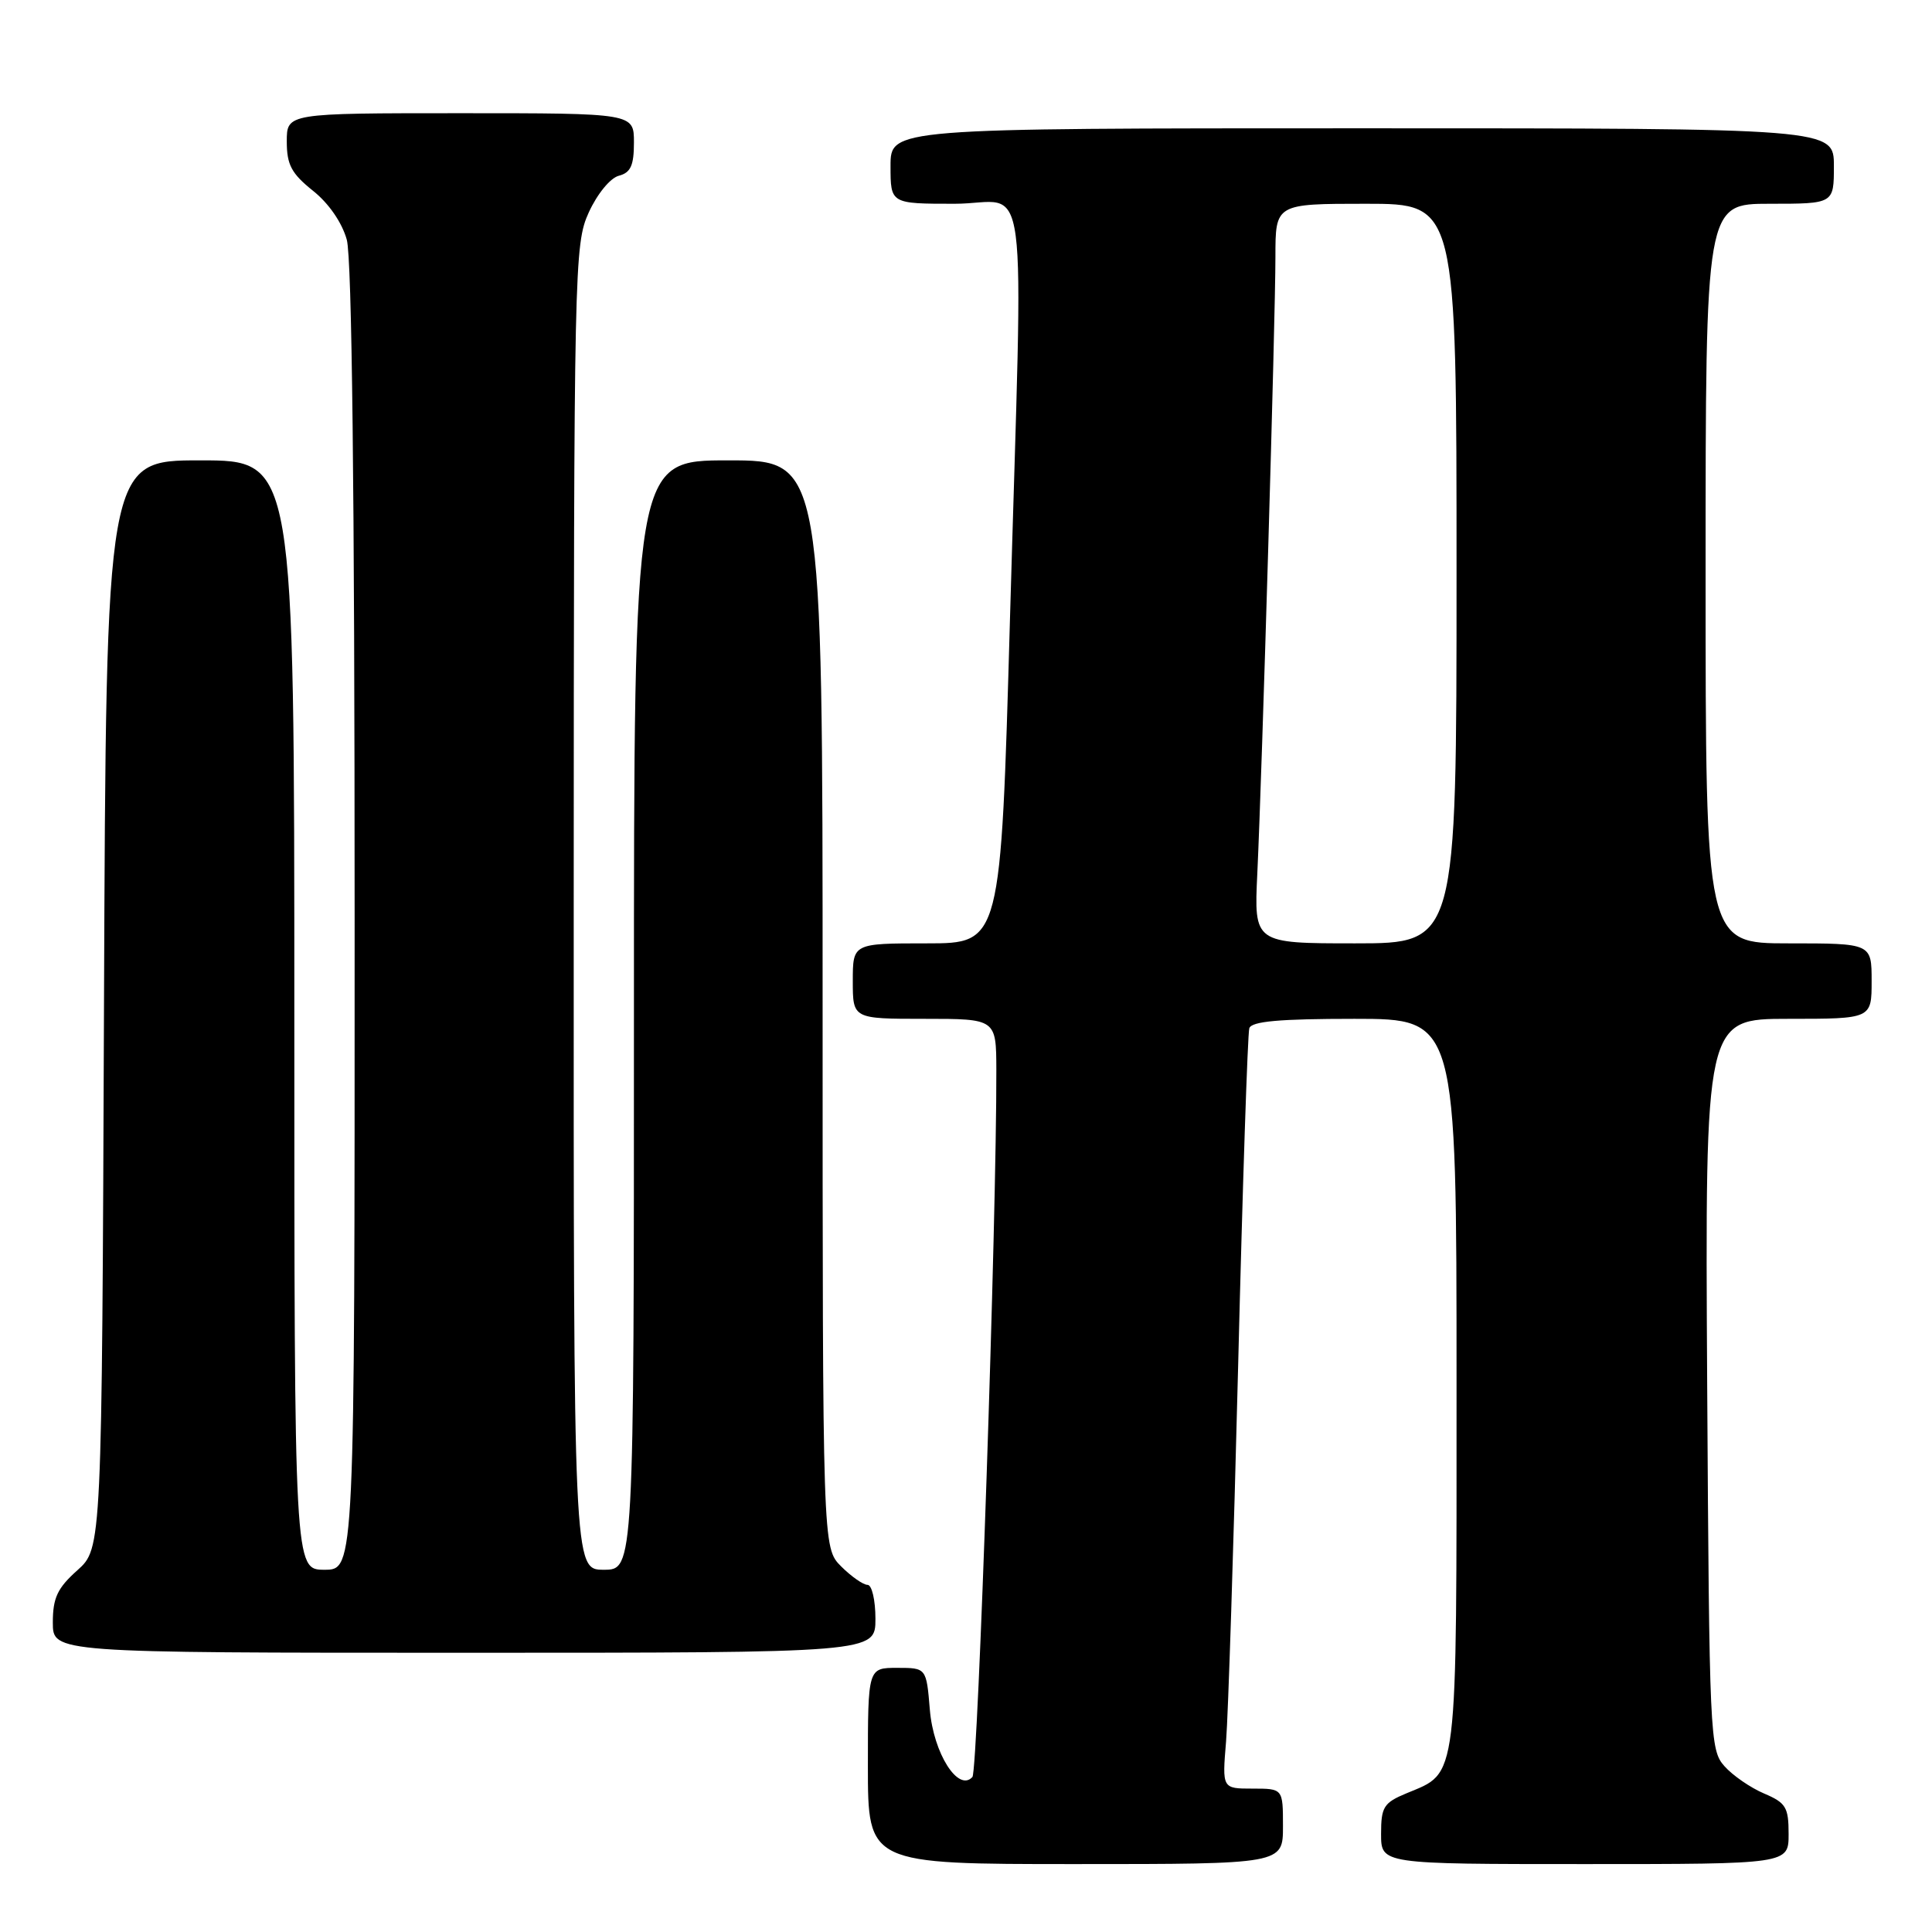 <?xml version="1.0" encoding="UTF-8" standalone="no"?>
<!DOCTYPE svg PUBLIC "-//W3C//DTD SVG 1.1//EN" "http://www.w3.org/Graphics/SVG/1.1/DTD/svg11.dtd" >
<svg xmlns="http://www.w3.org/2000/svg" xmlns:xlink="http://www.w3.org/1999/xlink" version="1.1" viewBox="0 0 256 256">
 <g >
 <path fill="currentColor"
d=" M 170.00 242.00 C 170.00 237.00 170.00 237.00 165.97 237.00 C 161.94 237.00 161.94 237.00 162.46 230.75 C 162.74 227.31 163.46 204.93 164.06 181.00 C 164.65 157.07 165.32 136.94 165.54 136.25 C 165.83 135.33 169.52 135.00 179.47 135.00 C 193.00 135.00 193.00 135.00 193.00 183.28 C 193.00 236.84 193.26 234.74 186.37 237.62 C 183.34 238.88 183.00 239.43 183.00 243.01 C 183.00 247.00 183.00 247.00 210.00 247.00 C 237.00 247.00 237.00 247.00 237.00 243.01 C 237.00 239.46 236.64 238.88 233.75 237.65 C 231.96 236.89 229.60 235.27 228.50 234.03 C 226.57 231.87 226.49 230.16 226.21 183.40 C 225.93 135.00 225.93 135.00 236.96 135.00 C 248.00 135.00 248.00 135.00 248.00 130.00 C 248.00 125.00 248.00 125.00 237.00 125.00 C 226.00 125.00 226.00 125.00 226.00 76.00 C 226.00 27.00 226.00 27.00 234.50 27.00 C 243.00 27.00 243.00 27.00 243.00 22.00 C 243.00 17.00 243.00 17.00 180.50 17.00 C 118.00 17.00 118.00 17.00 118.00 22.00 C 118.00 27.00 118.00 27.00 126.50 27.00 C 136.53 27.00 135.59 19.92 133.82 82.25 C 132.61 125.00 132.61 125.00 122.81 125.00 C 113.00 125.00 113.00 125.00 113.00 130.00 C 113.00 135.00 113.00 135.00 122.50 135.00 C 132.00 135.00 132.00 135.00 132.02 141.75 C 132.07 161.31 129.59 234.64 128.85 235.46 C 126.98 237.52 123.69 232.32 123.21 226.56 C 122.75 221.00 122.75 221.00 118.88 221.00 C 115.00 221.00 115.00 221.00 115.00 234.00 C 115.00 247.00 115.00 247.00 142.50 247.00 C 170.00 247.00 170.00 247.00 170.00 242.00 Z  M 116.00 214.50 C 116.00 212.03 115.53 210.00 114.95 210.00 C 114.38 210.00 112.80 208.90 111.45 207.55 C 109.00 205.09 109.00 205.09 109.00 133.05 C 109.00 61.00 109.00 61.00 96.50 61.00 C 84.00 61.00 84.00 61.00 84.00 134.50 C 84.00 208.00 84.00 208.00 80.00 208.00 C 76.00 208.00 76.00 208.00 76.02 120.25 C 76.04 35.10 76.10 32.37 78.01 28.16 C 79.13 25.70 80.86 23.59 81.99 23.29 C 83.57 22.88 84.00 21.93 84.00 18.88 C 84.00 15.00 84.00 15.00 61.00 15.00 C 38.00 15.00 38.00 15.00 38.00 18.75 C 38.00 21.83 38.62 22.99 41.45 25.26 C 43.55 26.92 45.32 29.49 45.95 31.76 C 46.63 34.21 46.99 65.14 46.99 121.75 C 47.00 208.00 47.00 208.00 43.00 208.00 C 39.00 208.00 39.00 208.00 39.00 134.50 C 39.00 61.00 39.00 61.00 26.53 61.00 C 14.06 61.00 14.06 61.00 13.78 133.08 C 13.50 205.16 13.50 205.16 10.25 208.07 C 7.61 210.43 7.00 211.72 7.00 214.99 C 7.00 219.00 7.00 219.00 61.50 219.00 C 116.00 219.00 116.00 219.00 116.00 214.50 Z  M 166.60 115.75 C 167.24 102.13 169.00 42.20 169.00 34.03 C 169.00 27.00 169.00 27.00 181.00 27.00 C 193.00 27.00 193.00 27.00 193.00 76.00 C 193.00 125.00 193.00 125.00 179.58 125.00 C 166.16 125.00 166.16 125.00 166.60 115.75 Z "/>
</g>
</svg>